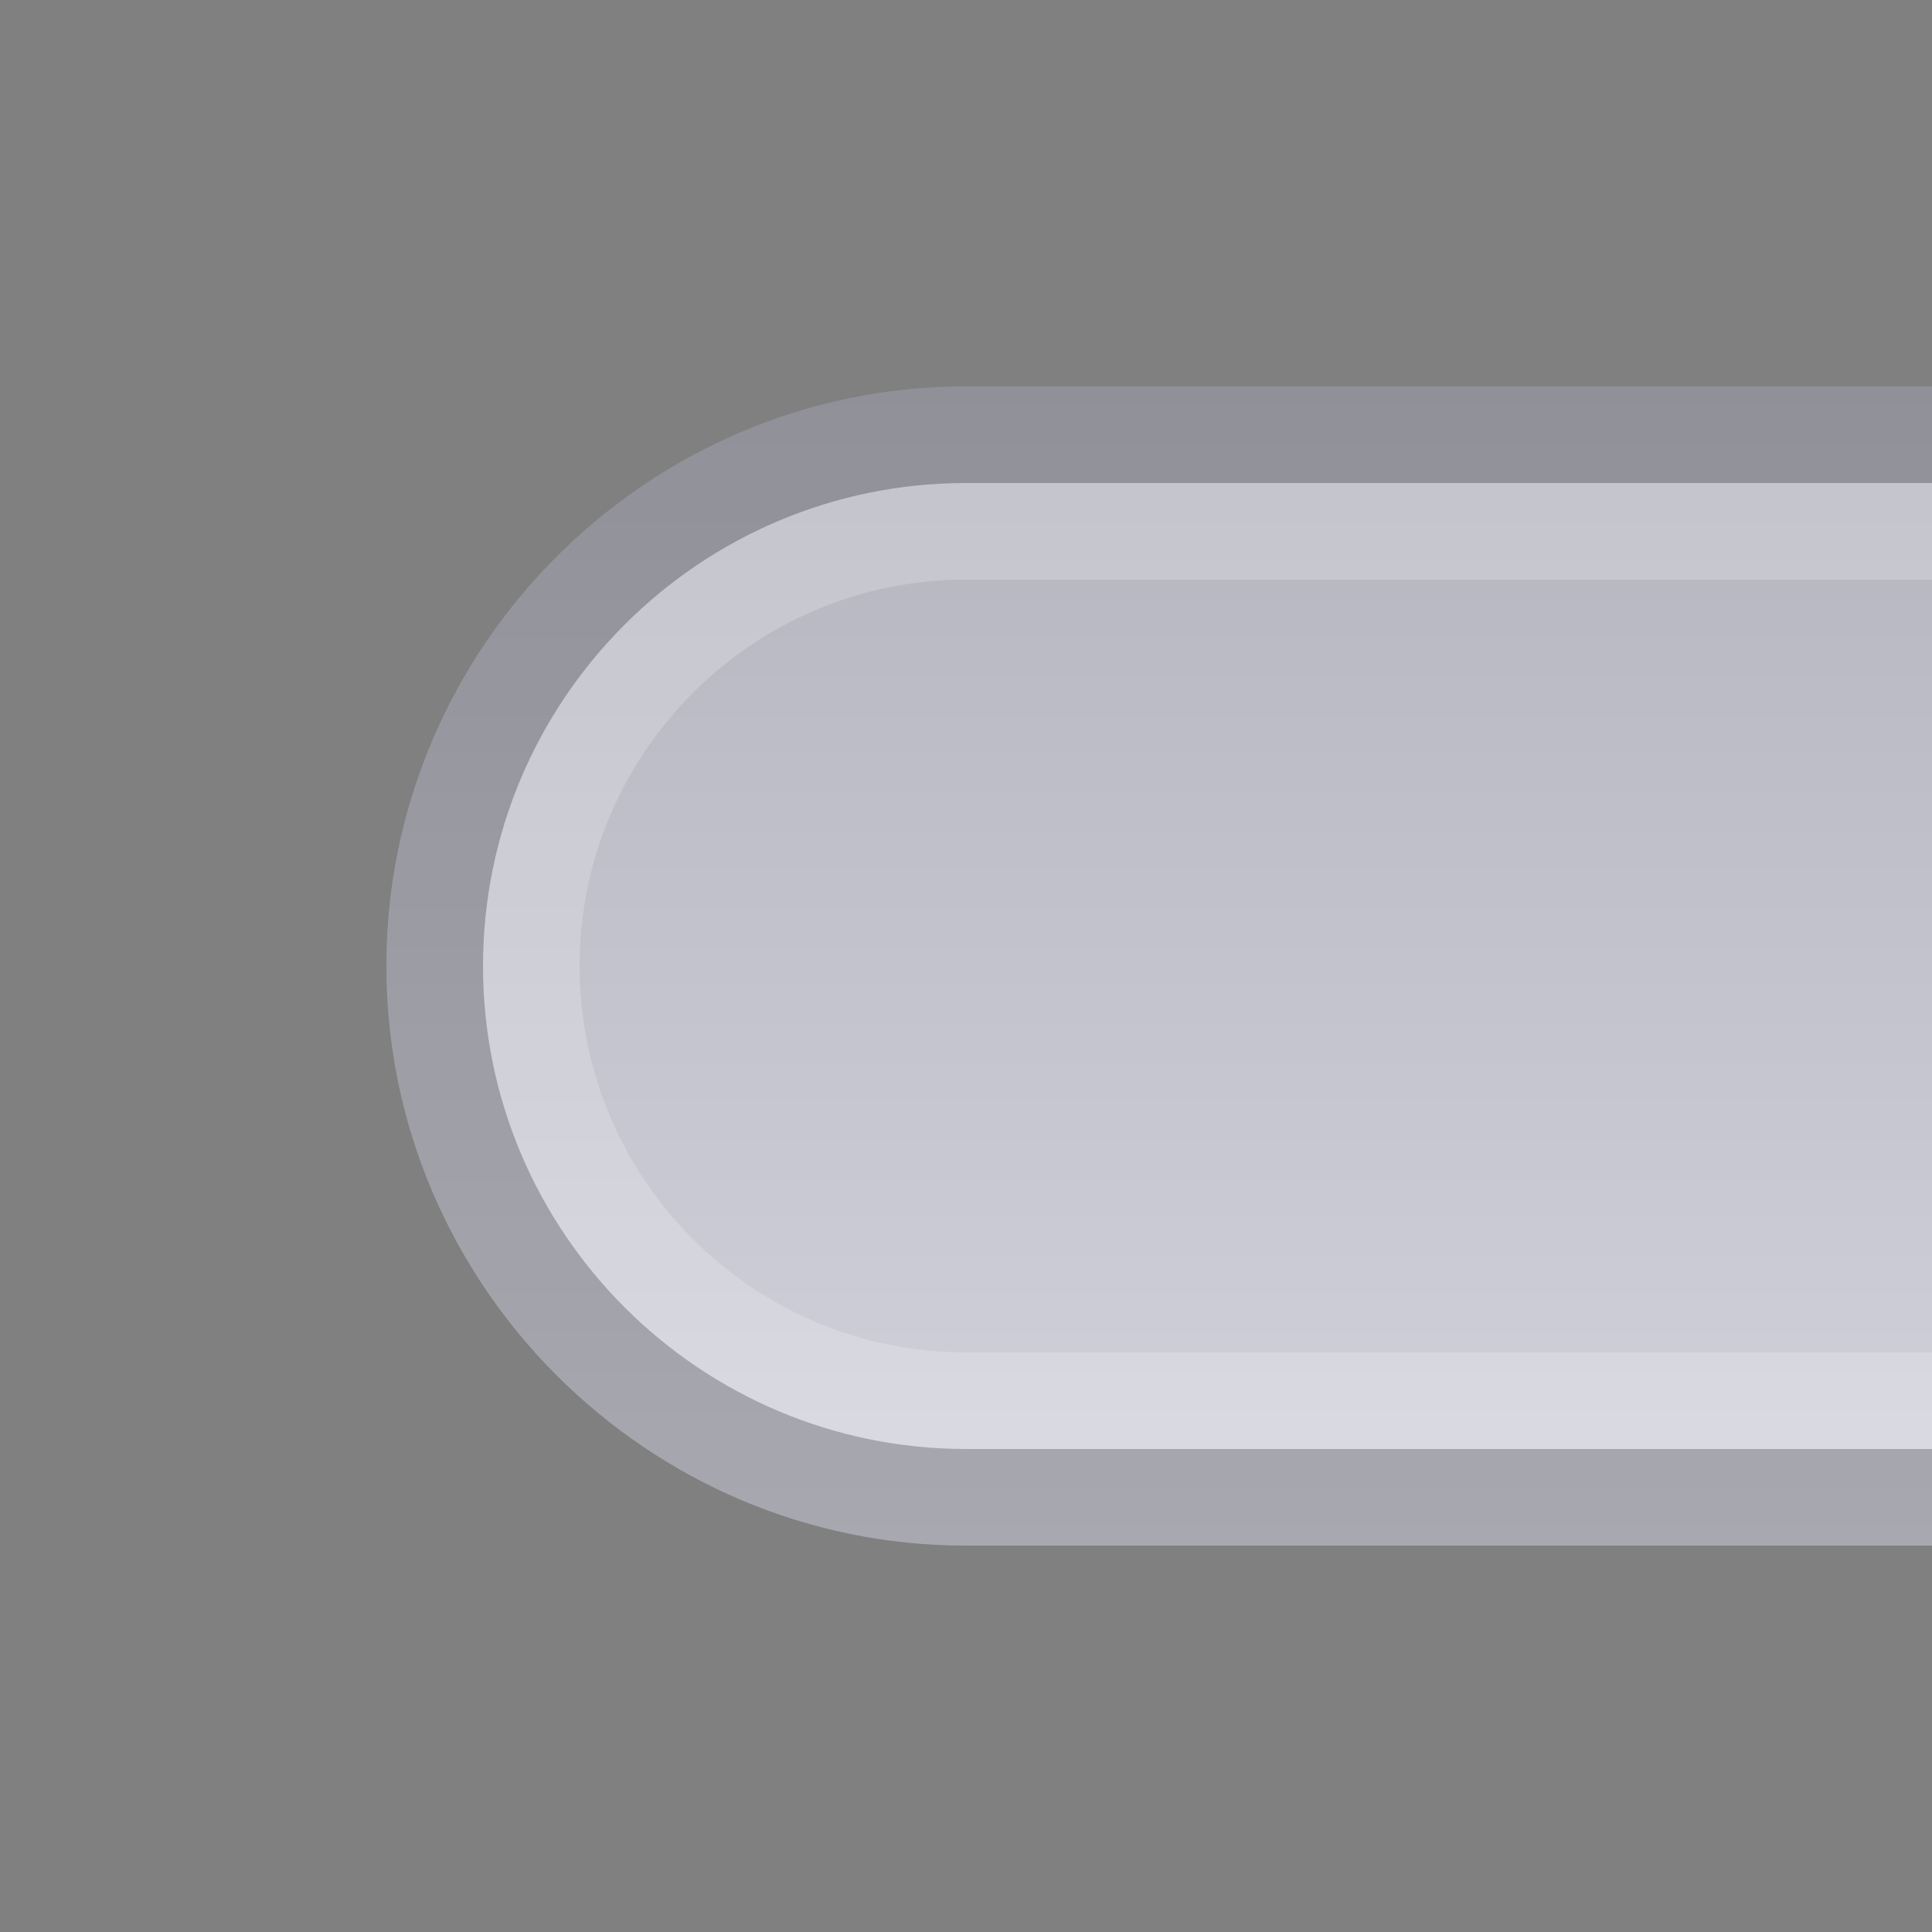 <?xml version="1.0" encoding="UTF-8"?>
<!DOCTYPE svg PUBLIC "-//W3C//DTD SVG 1.1 Tiny//EN" "http://www.w3.org/Graphics/SVG/1.1/DTD/svg11-tiny.dtd">
<svg baseProfile="tiny" height="20px" version="1.1" viewBox="0 0 20 20" width="20px" x="0px" xmlns="http://www.w3.org/2000/svg" xmlns:xlink="http://www.w3.org/1999/xlink" y="0px">
<rect x="0" y="0" width="20" height="20" fill="#808080" stroke="none"/>
<rect fill="none" height="20" width="20"/>
<rect fill="none" height="20" width="20"/>
<path d="M10,4c-3.3,0-6,2.7-6,6s2.7,6,6,6h10V4H10z" fill="url(#SVGID_1_)"/>
<path d="M10,6h10V5H10c-2.757,0-5,2.243-5,5s2.243,5,5,5h10v-1H10c-2.206,0-4-1.794-4-4S7.794,6,10,6z  " fill="#FFFFFF" fill-opacity="0.2" stroke-opacity="0.2"/>
<path d="M10,15c-2.757,0-5-2.243-5-5s2.243-5,5-5h10V4H10c-3.3,0-6,2.7-6,6s2.7,6,6,6h10v-1H10z" fill-opacity="0.2" stroke-opacity="0.2"/>
<defs>
<linearGradient gradientUnits="userSpaceOnUse" id="SVGID_1_" x1="12" x2="12" y1="4" y2="16">
<stop offset="0" style="stop-color:#B4B4BE"/>
<stop offset="1" style="stop-color:#D2D2DC"/>
</linearGradient>
</defs>
</svg>
